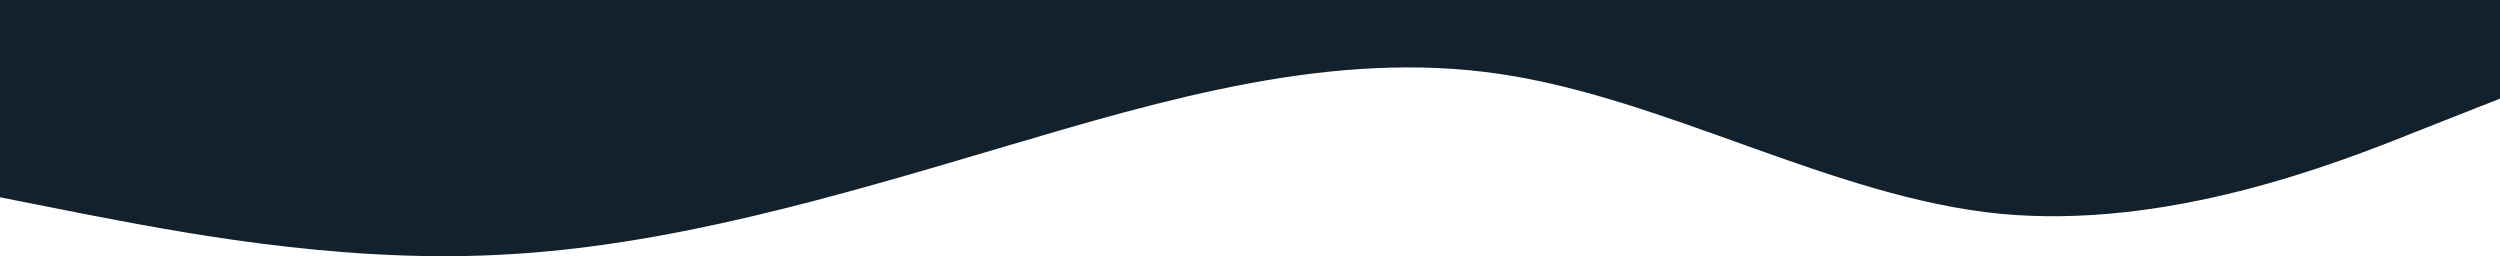 <svg xmlns="http://www.w3.org/2000/svg" width="1920" height="196.763" viewBox="0 0 1920 196.763">
  <path id="wave_down" d="M0,151.513l64,12.666c64,12.192,192,38.233,320,31.486,128-6.274,256-44.152,384-82.03s256-75.756,384-56.817,256,94.7,384,107.361c128,12.192,256-37.523,320-63.209l64-25.213V0H0Z" fill="#12212e"/>
</svg>
